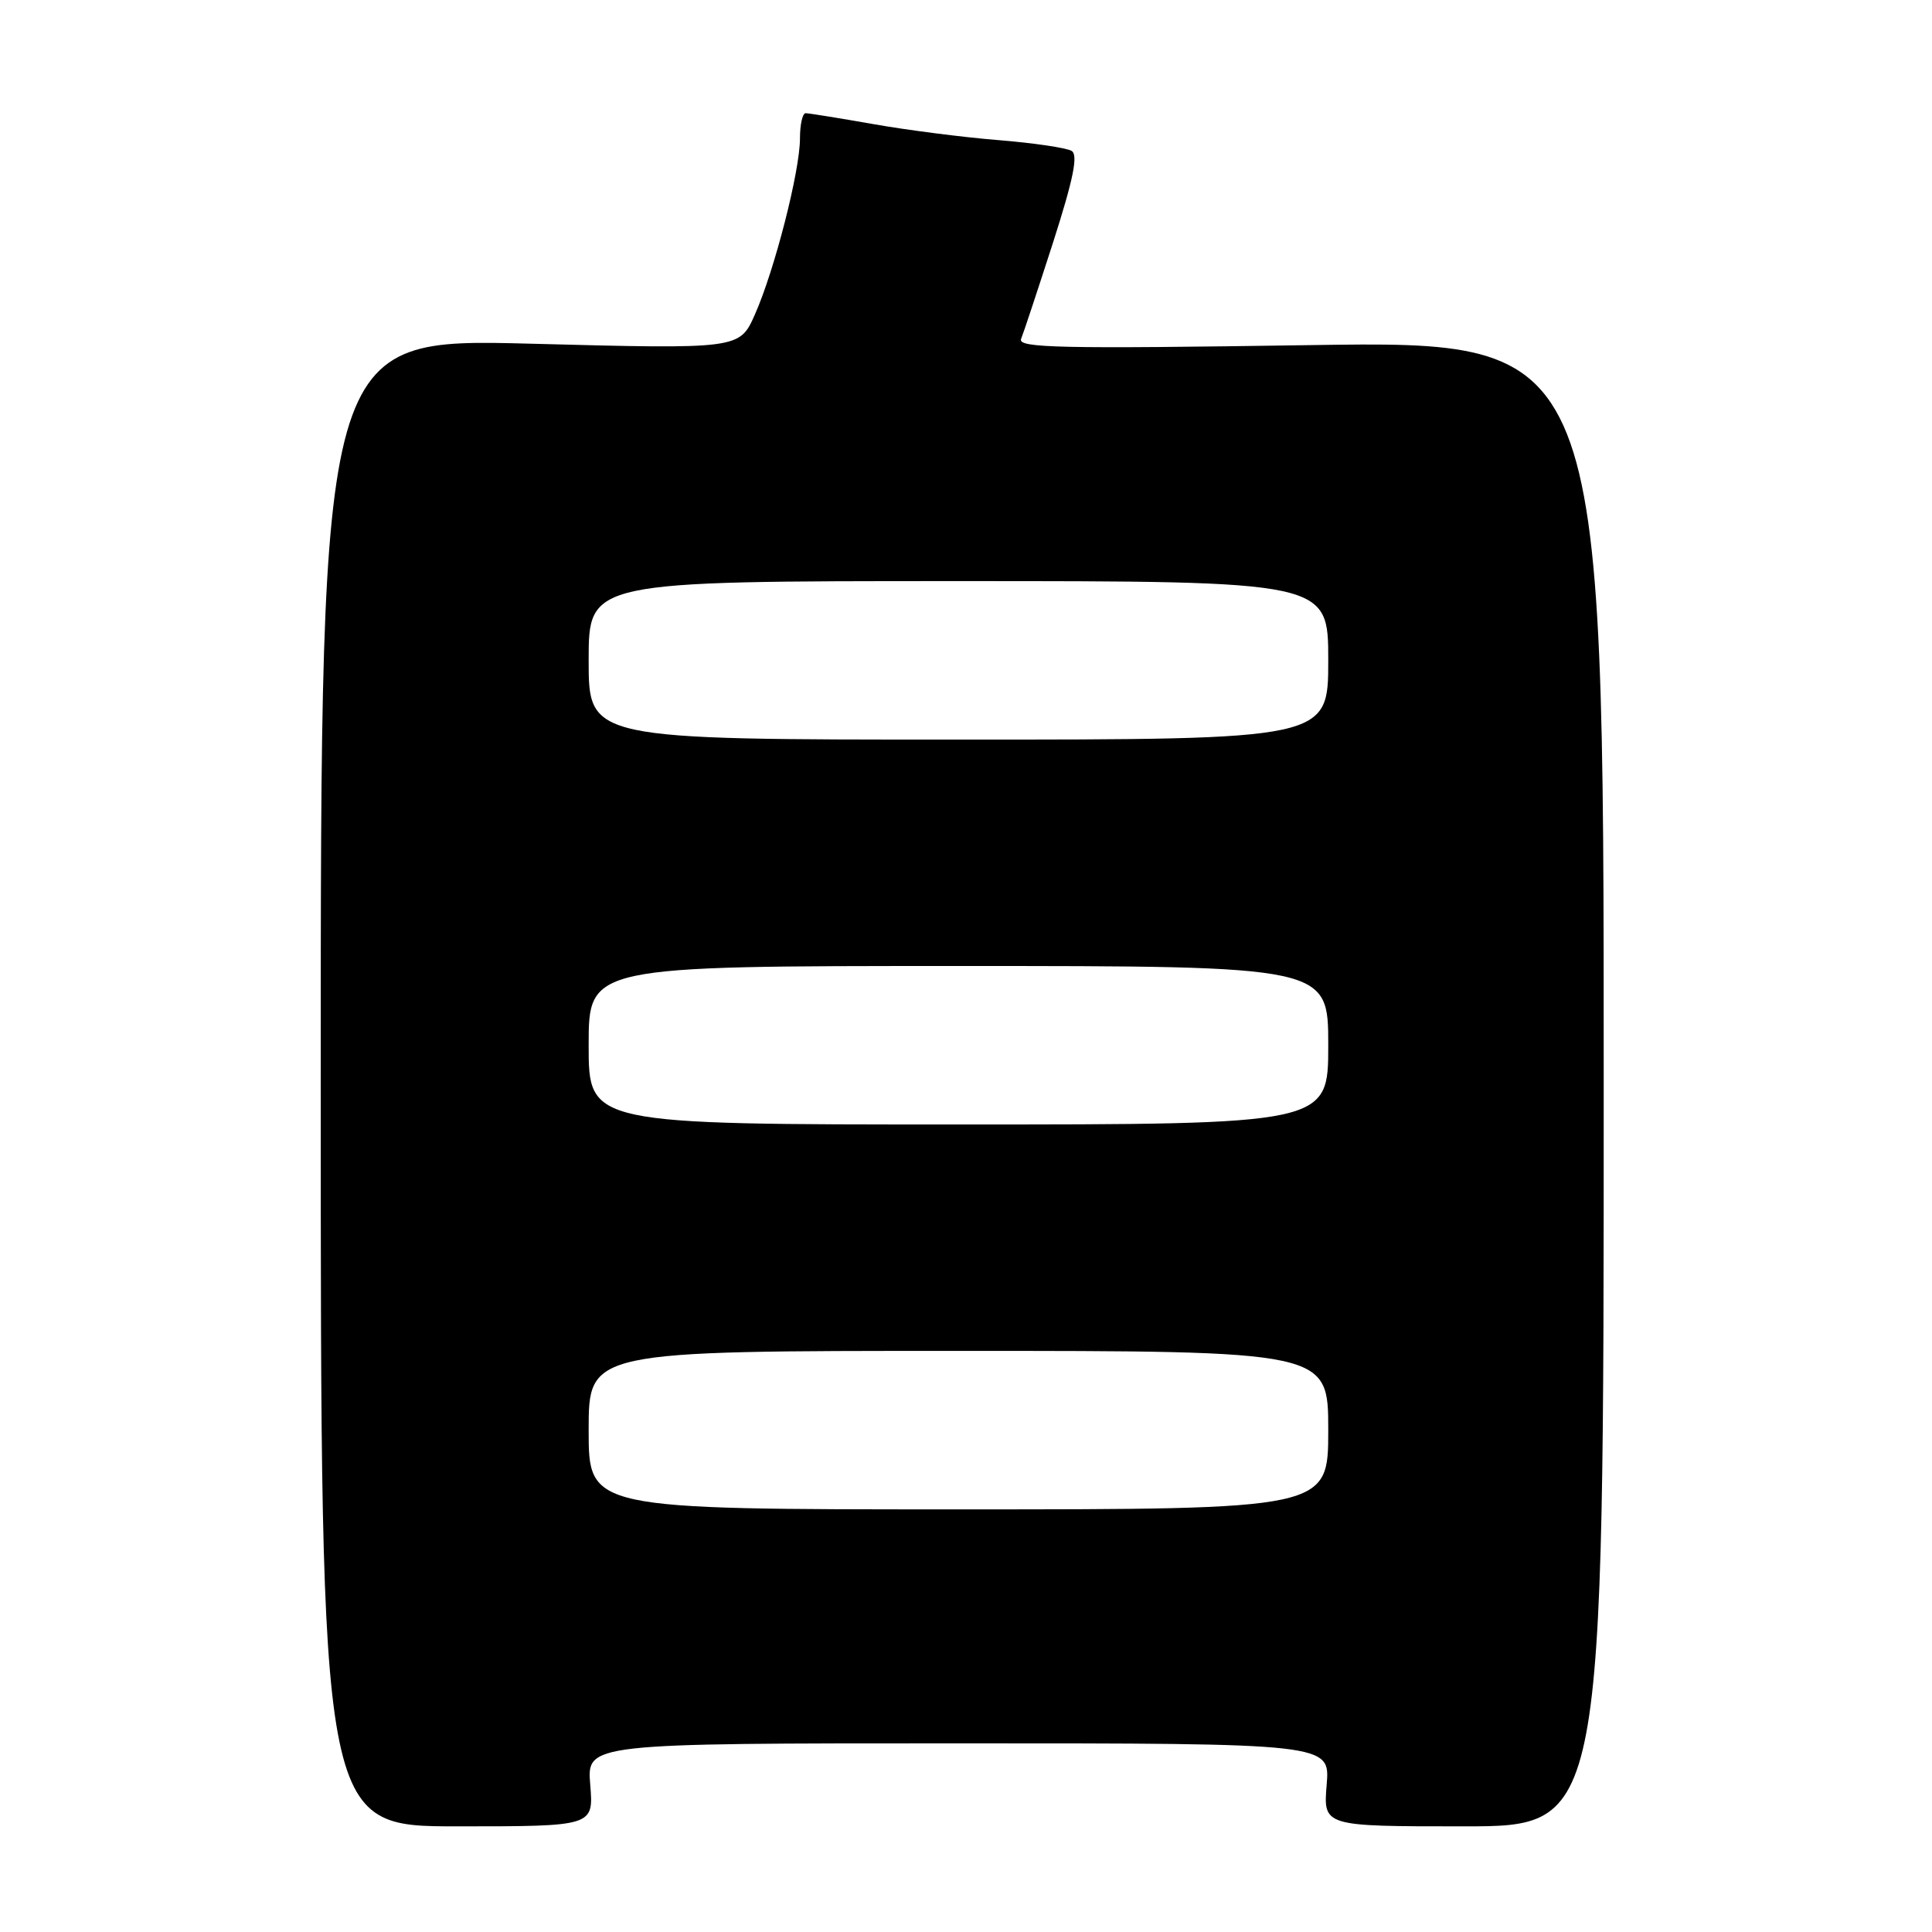 <?xml version="1.0" encoding="UTF-8" standalone="no"?>
<!DOCTYPE svg PUBLIC "-//W3C//DTD SVG 1.1//EN" "http://www.w3.org/Graphics/SVG/1.1/DTD/svg11.dtd" >
<svg xmlns="http://www.w3.org/2000/svg" xmlns:xlink="http://www.w3.org/1999/xlink" version="1.1" viewBox="0 0 256 256">
 <g >
 <path fill="currentColor"
d=" M 78.21 236.50 C 77.75 231.00 77.75 231.00 127.00 231.00 C 176.25 231.00 176.25 231.00 175.79 236.50 C 175.34 242.00 175.34 242.00 193.92 242.00 C 212.50 242.00 212.50 242.00 212.50 143.57 C 212.50 45.15 212.50 45.15 173.61 45.73 C 140.39 46.23 134.81 46.11 135.30 44.91 C 135.62 44.13 137.52 38.38 139.54 32.12 C 142.23 23.72 142.88 20.54 142.00 20.00 C 141.34 19.59 136.99 18.95 132.34 18.57 C 127.69 18.20 120.20 17.24 115.69 16.44 C 111.19 15.65 107.16 15.00 106.75 15.00 C 106.34 15.00 106.00 16.50 106.00 18.34 C 106.00 22.65 102.65 35.75 100.03 41.67 C 97.99 46.27 97.99 46.27 70.25 45.54 C 42.50 44.82 42.50 44.82 42.50 143.41 C 42.50 242.00 42.50 242.00 60.58 242.00 C 78.66 242.00 78.66 242.00 78.21 236.50 Z  M 78.00 189.50 C 78.00 179.00 78.00 179.00 127.00 179.00 C 176.00 179.00 176.00 179.00 176.00 189.50 C 176.00 200.00 176.00 200.00 127.00 200.00 C 78.00 200.00 78.00 200.00 78.00 189.50 Z  M 78.00 138.50 C 78.00 128.00 78.00 128.00 127.00 128.00 C 176.00 128.00 176.00 128.00 176.00 138.50 C 176.00 149.00 176.00 149.00 127.00 149.00 C 78.00 149.00 78.00 149.00 78.00 138.50 Z  M 78.00 87.50 C 78.00 77.00 78.00 77.00 127.00 77.00 C 176.00 77.00 176.00 77.00 176.00 87.50 C 176.00 98.00 176.00 98.00 127.00 98.00 C 78.00 98.00 78.00 98.00 78.00 87.50 Z "/>
</g>
</svg>